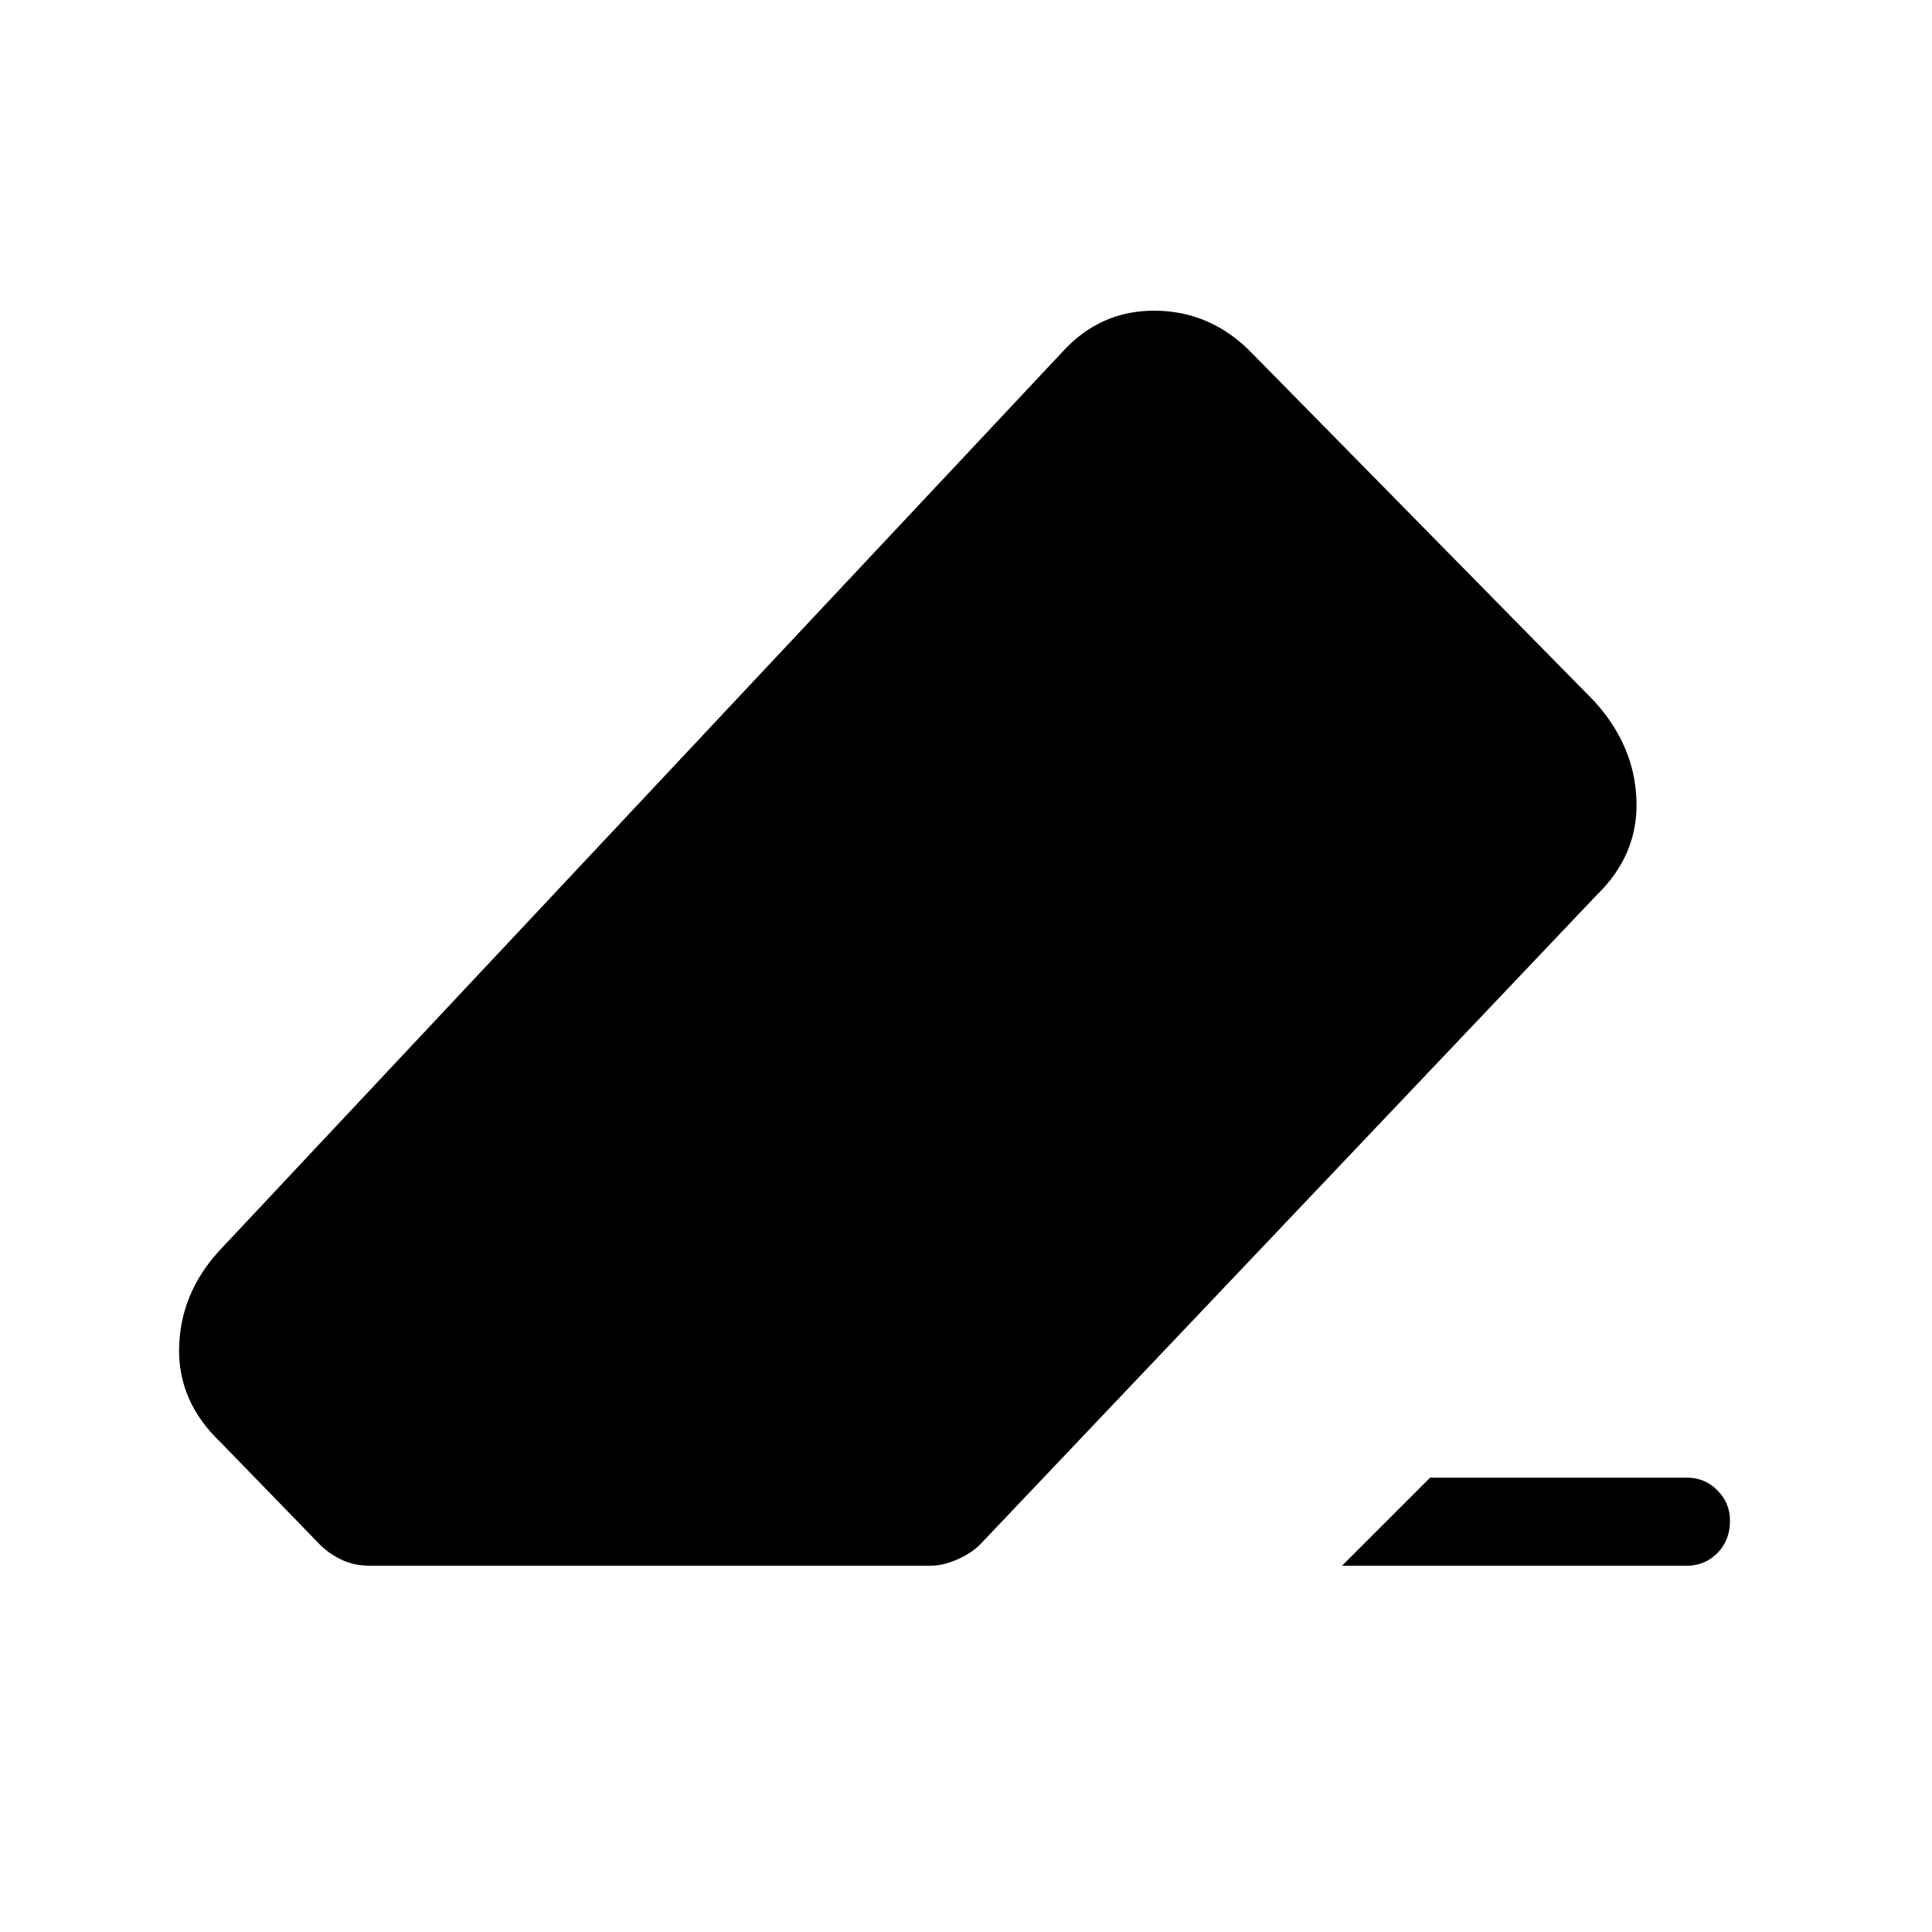 <svg xmlns="http://www.w3.org/2000/svg" height="48" viewBox="0 -960 960 960" width="48"><path d="M710.62-225.77h127.61q8.85 0 15.12 6.27t6.27 15.12q0 9.84-6.27 16.11T838.23-182H666.85l43.77-43.77ZM183.92-182q-8 0-14.23-3t-10.46-7.23l-49.61-51.08Q88.38-263.54 89-290.35q.62-26.8 19.62-47.8L527.77-785q19-21 46.69-20.62 27.69.39 47.92 21.39l169.54 172.38q20.23 22 21.23 49.31 1 27.31-20 47.54L486.92-192.46q-4.23 4.23-11.23 7.34-7 3.12-13.23 3.12H183.92Z"/></svg>